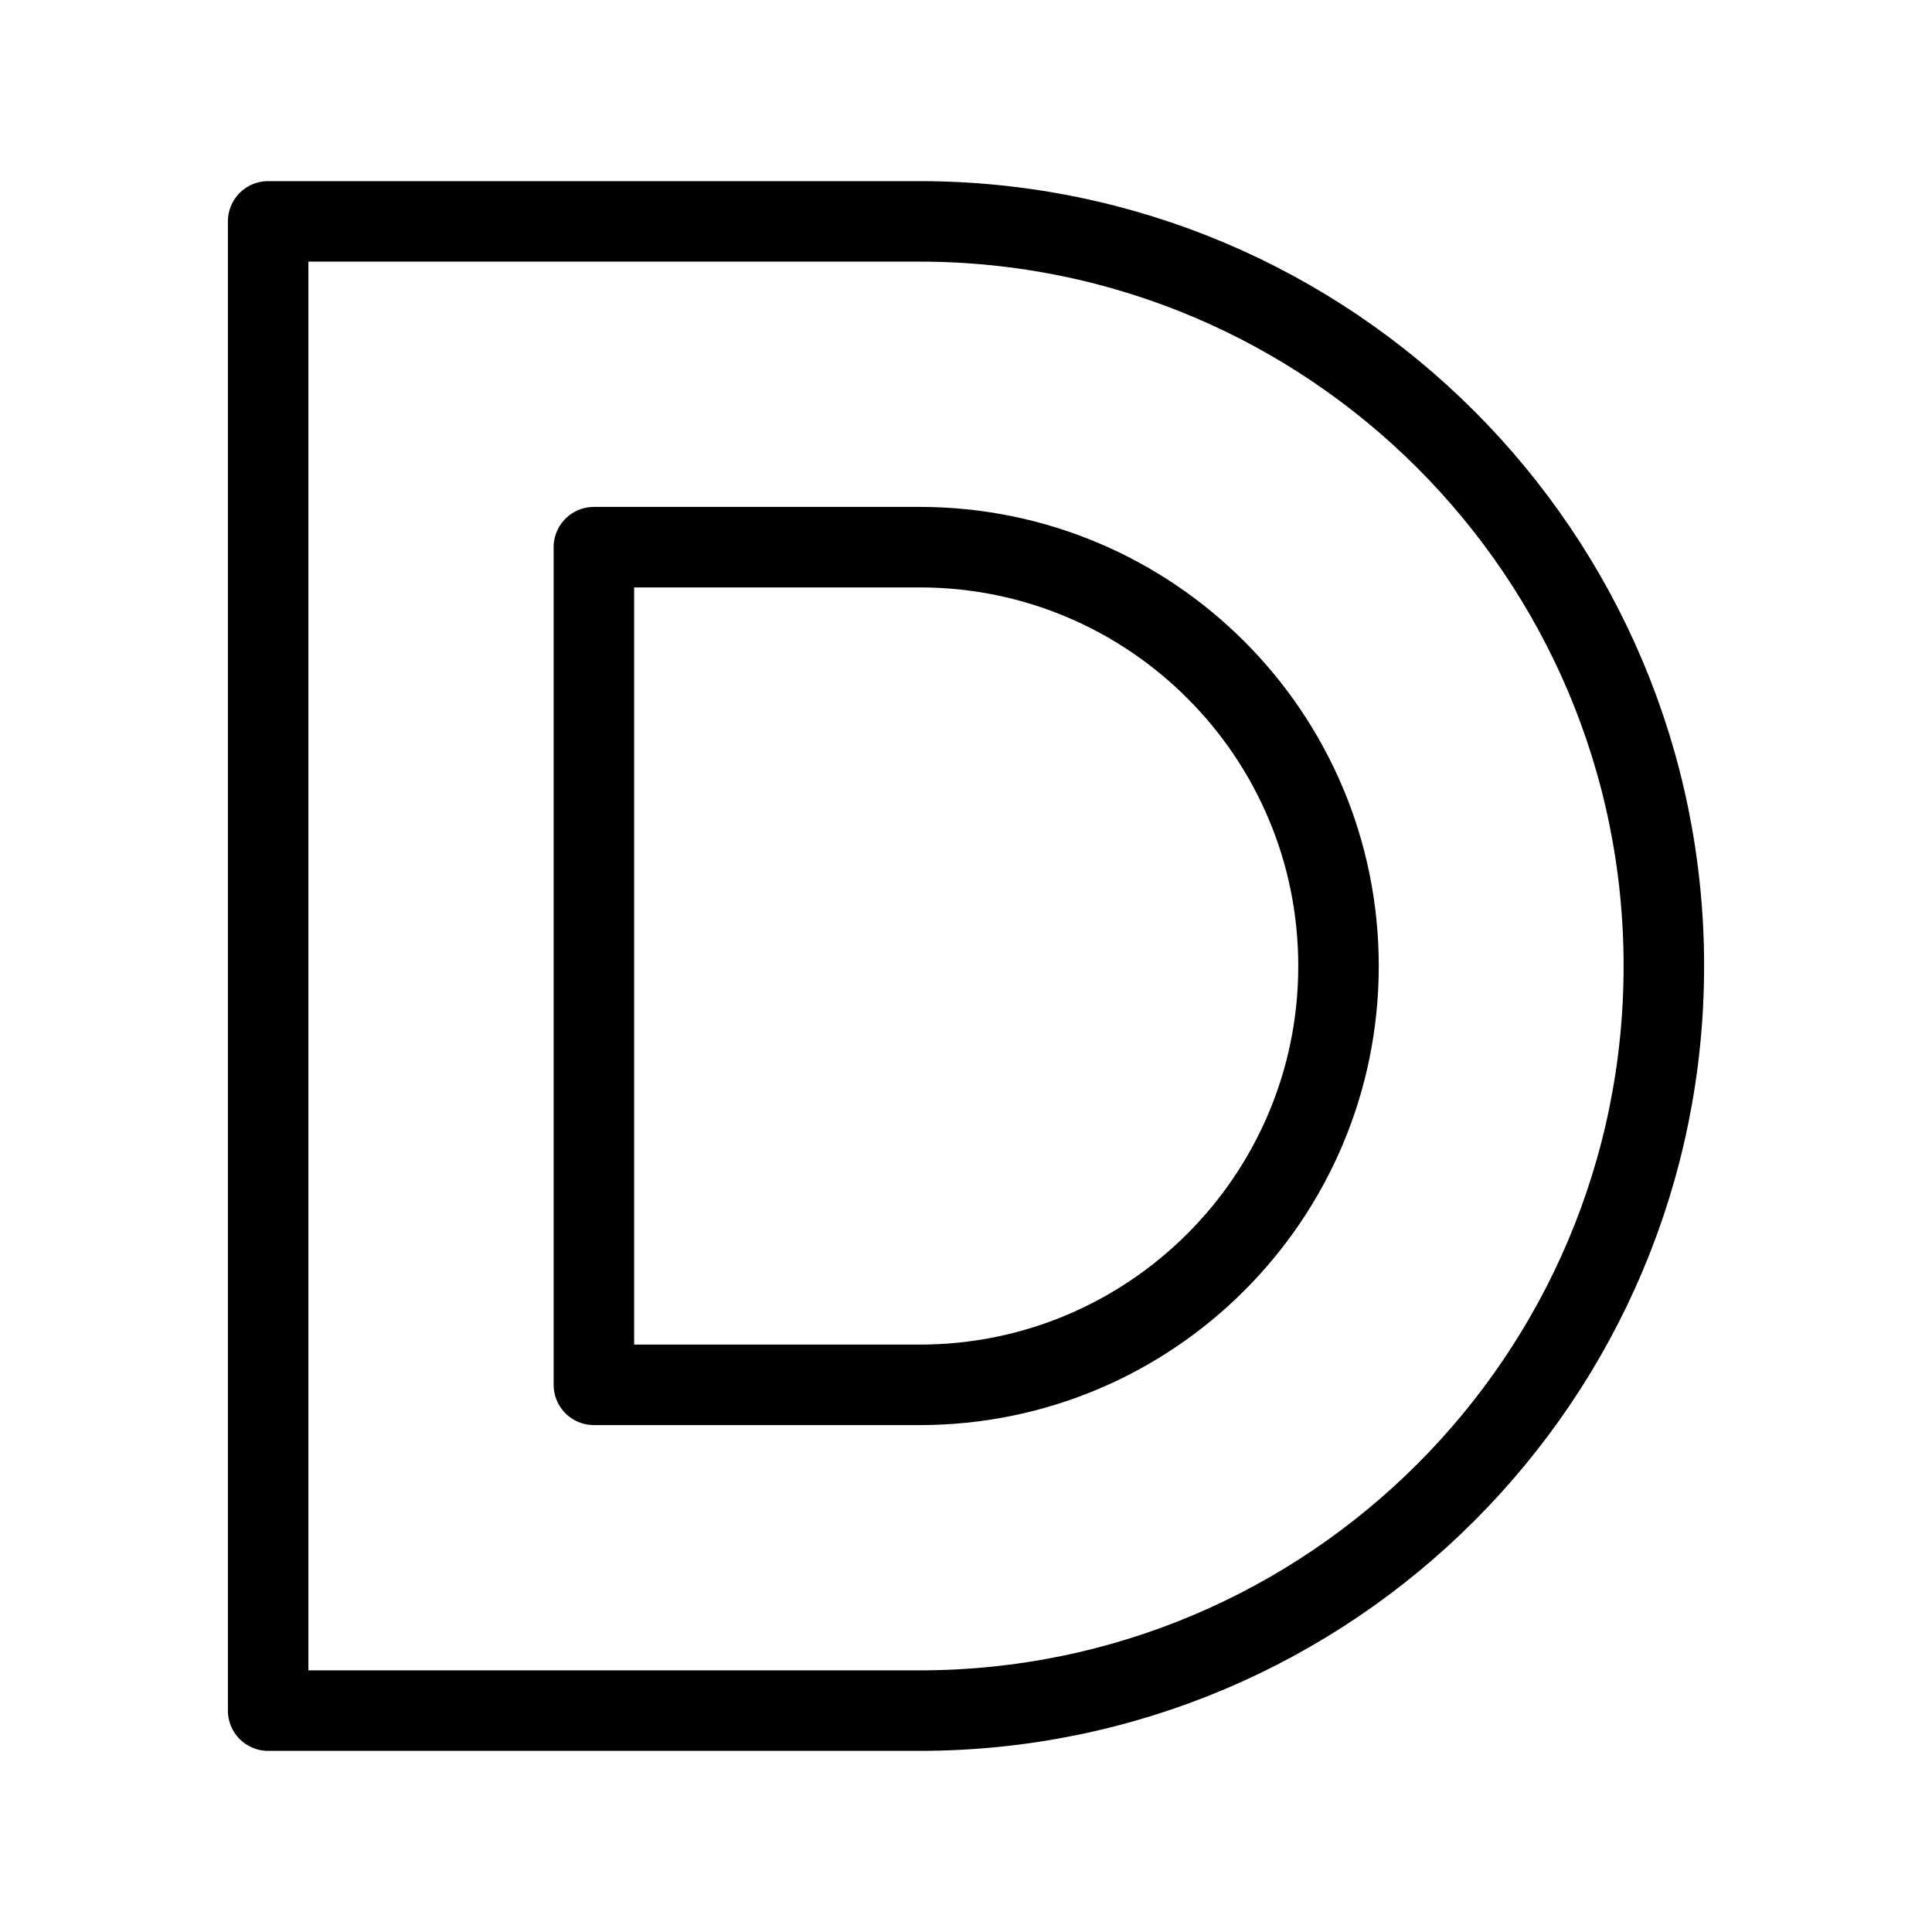 <?xml version="1.0" encoding="UTF-8"?><svg id="a" xmlns="http://www.w3.org/2000/svg" viewBox="0 0 48 48"><defs><style>.d{stroke-width:2px;fill:none;stroke:#000;stroke-linecap:round;stroke-linejoin:round;}</style></defs><path id="b" class="d" d="M22.849,13.594c5.747,0,10.406,4.659,10.406,10.406s-4.659,10.406-10.406,10.406h-8.094V13.594h8.094Z"/><path id="c" class="d" d="M22.838,42.5H6.662V5.5h16.176c10.217,0,18.5,8.283,18.5,18.5s-8.283,18.5-18.5,18.5Z"/></svg>